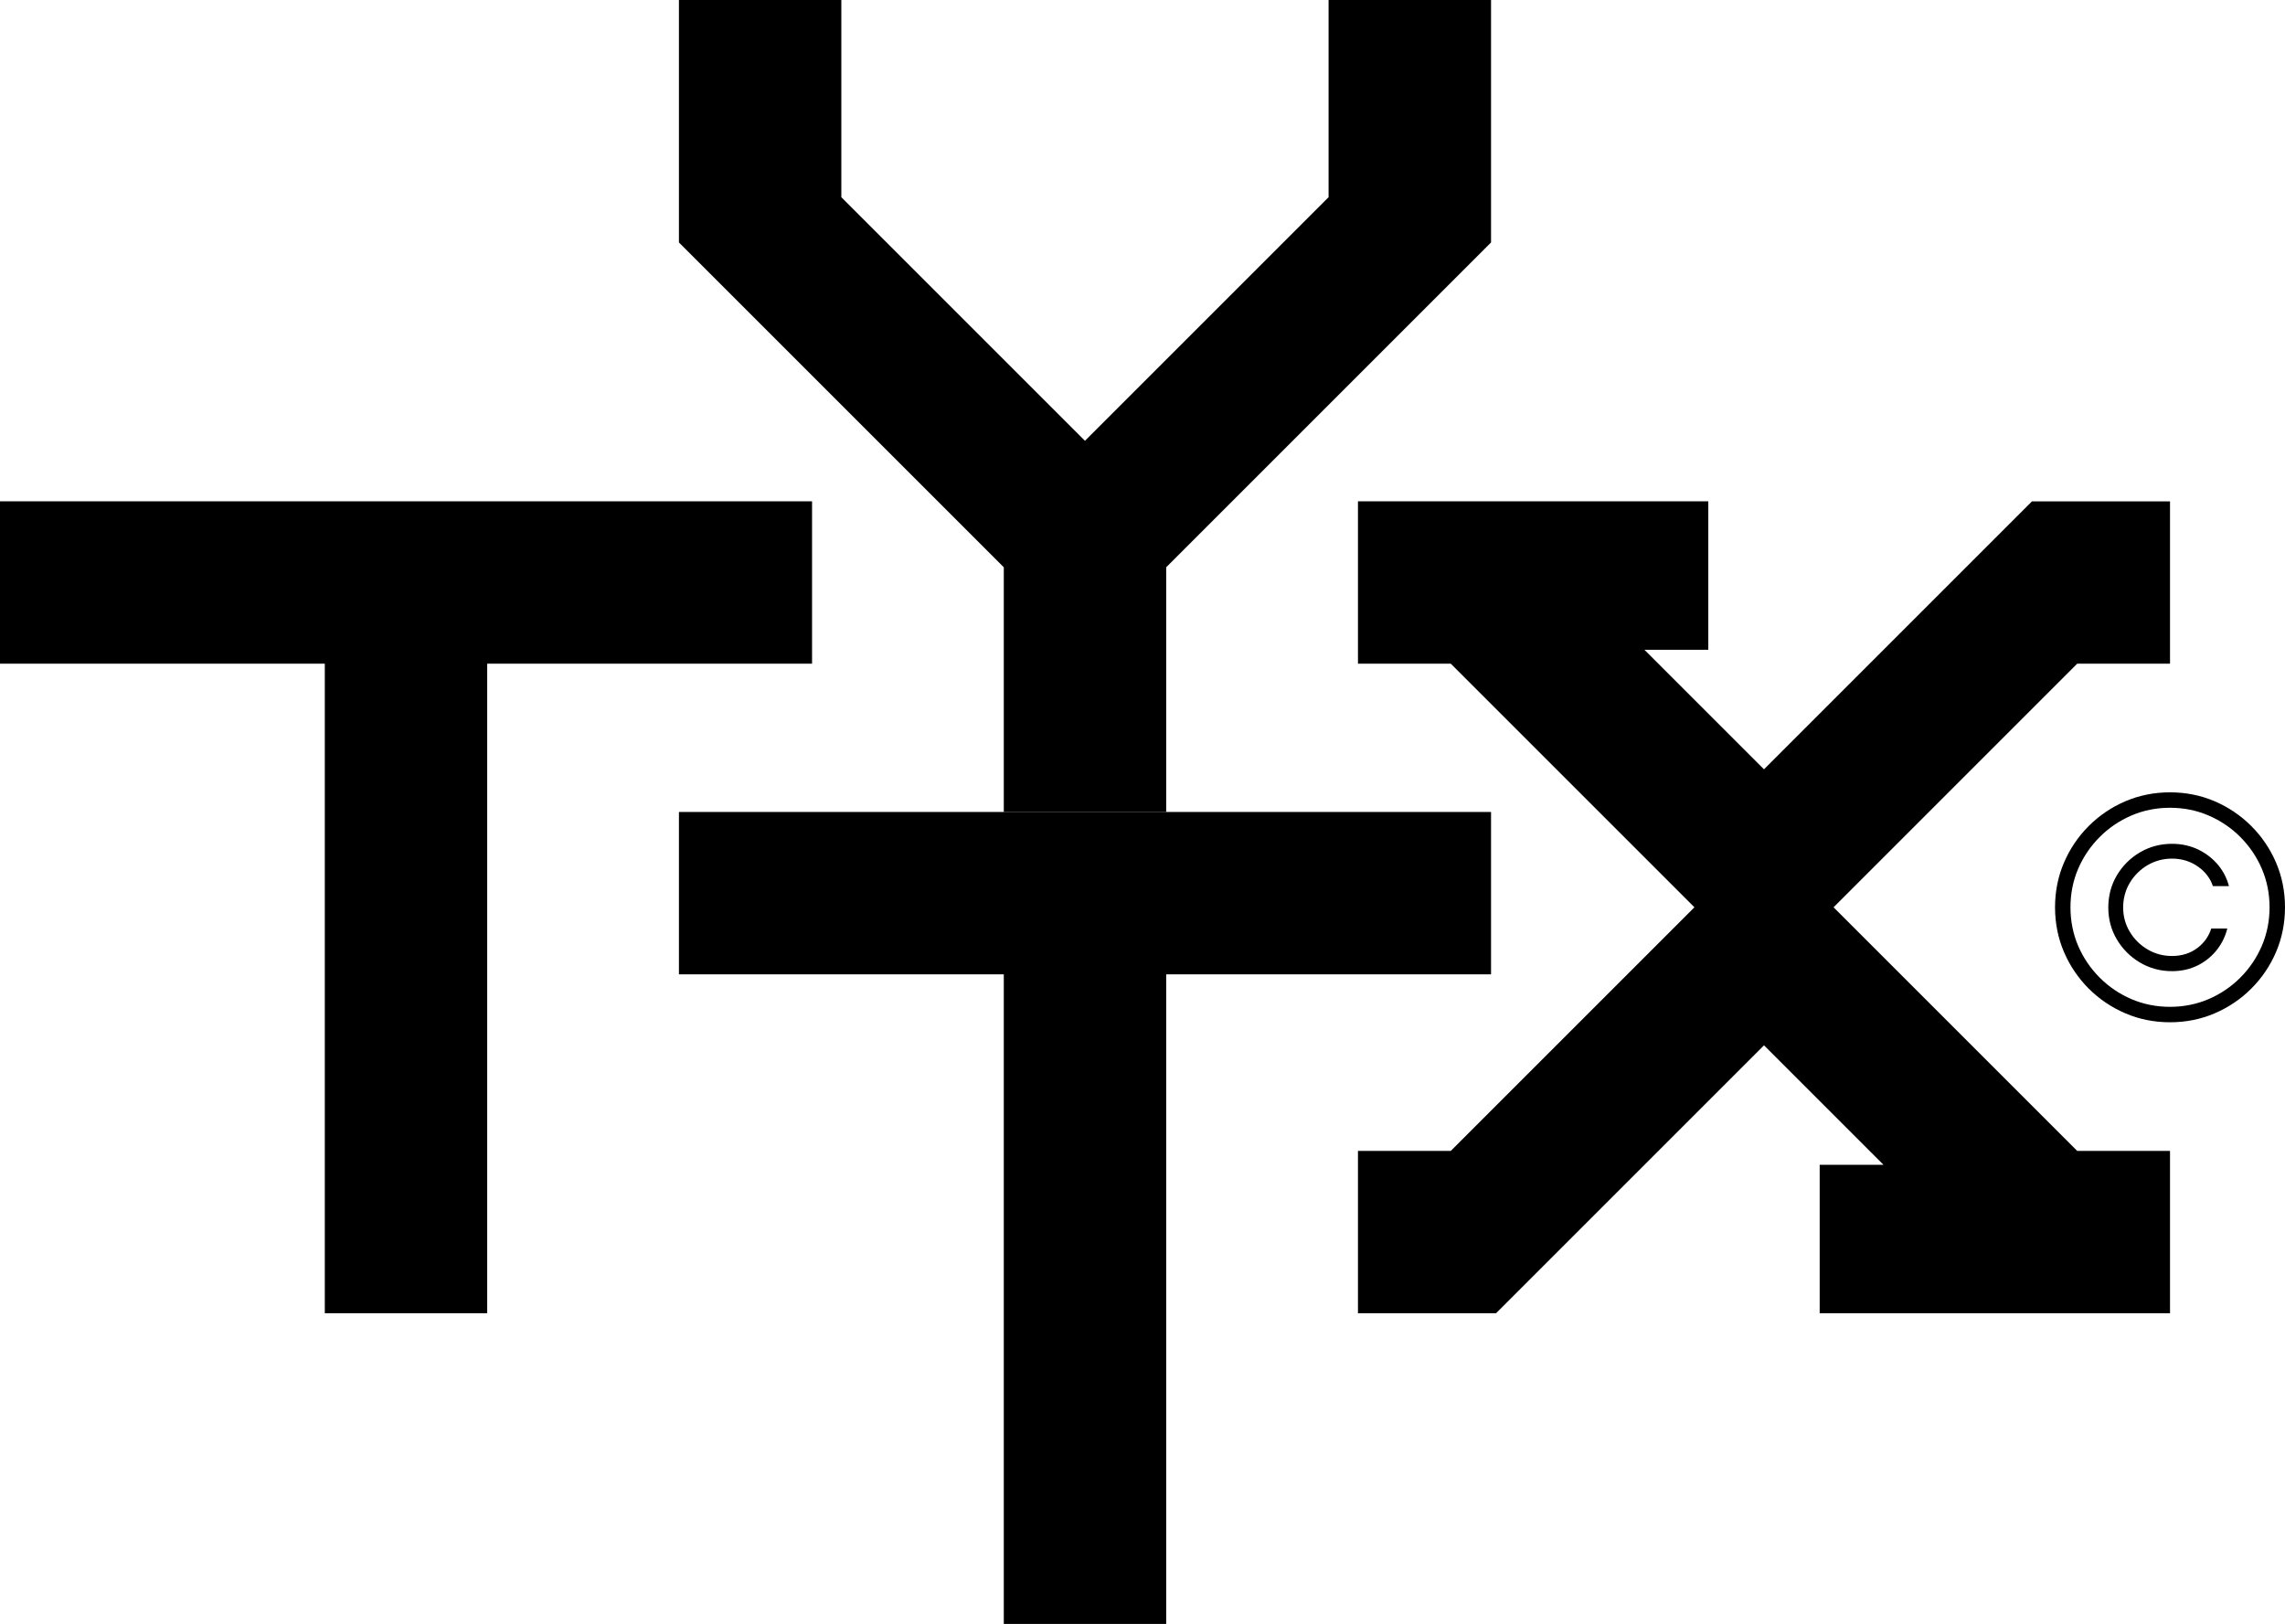 <?xml version="1.0" encoding="UTF-8"?>
<svg id="Layer_2" data-name="Layer 2" xmlns="http://www.w3.org/2000/svg" viewBox="0 0 500.19 355.53">
  <g id="Layer_2-2" data-name="Layer 2">
    <path d="M481.04,207.52c-1.56,1.18-3.43,1.77-5.59,1.77-1.93,0-3.73-.48-5.35-1.44-1.61-.95-2.92-2.24-3.88-3.85-.97-1.6-1.46-3.4-1.46-5.33s.49-3.8,1.46-5.41c.96-1.6,2.27-2.9,3.88-3.85,1.62-.95,3.42-1.44,5.35-1.44,2.15,0,4.08.6,5.74,1.78,1.56,1.11,2.64,2.54,3.22,4.24h3.51c-.44-1.66-1.19-3.16-2.24-4.47-1.19-1.47-2.68-2.65-4.43-3.51-1.75-.85-3.7-1.28-5.8-1.28-2.55,0-4.91.63-7.01,1.87-2.11,1.24-3.81,2.94-5.06,5.04-1.24,2.09-1.87,4.46-1.87,7.03s.63,4.9,1.87,6.99c1.25,2.11,2.95,3.81,5.06,5.06,2.1,1.25,4.46,1.89,7.01,1.89,2.1,0,4.01-.44,5.69-1.29,1.69-.85,3.12-2.04,4.26-3.53,1.02-1.34,1.75-2.85,2.16-4.51h-3.51c-.55,1.72-1.56,3.14-3.01,4.24ZM481.04,207.52c-1.56,1.18-3.43,1.77-5.59,1.77-1.93,0-3.73-.48-5.35-1.44-1.61-.95-2.92-2.24-3.88-3.85-.97-1.6-1.46-3.4-1.46-5.33s.49-3.8,1.46-5.41c.96-1.6,2.27-2.9,3.88-3.85,1.62-.95,3.42-1.44,5.35-1.44,2.15,0,4.08.6,5.74,1.78,1.56,1.11,2.64,2.54,3.22,4.24h3.51c-.44-1.66-1.19-3.16-2.24-4.47-1.19-1.47-2.68-2.65-4.43-3.51-1.75-.85-3.7-1.28-5.8-1.28-2.55,0-4.91.63-7.01,1.87-2.11,1.24-3.81,2.94-5.06,5.04-1.24,2.09-1.87,4.46-1.87,7.03s.63,4.9,1.87,6.99c1.25,2.11,2.95,3.81,5.06,5.06,2.1,1.25,4.46,1.89,7.01,1.89,2.1,0,4.01-.44,5.69-1.29,1.69-.85,3.12-2.04,4.26-3.53,1.02-1.34,1.75-2.85,2.16-4.51h-3.51c-.55,1.72-1.56,3.14-3.01,4.24ZM481.04,207.52c-1.56,1.18-3.43,1.77-5.59,1.77-1.93,0-3.73-.48-5.35-1.44-1.61-.95-2.92-2.24-3.88-3.85-.97-1.6-1.46-3.4-1.46-5.33s.49-3.8,1.46-5.41c.96-1.6,2.27-2.9,3.88-3.85,1.62-.95,3.42-1.44,5.35-1.44,2.15,0,4.08.6,5.74,1.78,1.56,1.11,2.64,2.54,3.22,4.24h3.51c-.44-1.66-1.19-3.16-2.24-4.47-1.19-1.47-2.68-2.65-4.43-3.51-1.75-.85-3.7-1.28-5.8-1.28-2.55,0-4.91.63-7.01,1.87-2.11,1.24-3.81,2.94-5.06,5.04-1.24,2.09-1.87,4.46-1.87,7.03s.63,4.9,1.87,6.99c1.25,2.11,2.95,3.81,5.06,5.06,2.1,1.25,4.46,1.89,7.01,1.89,2.1,0,4.01-.44,5.69-1.29,1.69-.85,3.12-2.04,4.26-3.53,1.02-1.34,1.75-2.85,2.16-4.51h-3.51c-.55,1.72-1.56,3.14-3.01,4.24ZM481.04,207.52c-1.56,1.18-3.43,1.77-5.59,1.77-1.93,0-3.73-.48-5.35-1.44-1.61-.95-2.92-2.24-3.88-3.85-.97-1.6-1.46-3.4-1.46-5.33s.49-3.8,1.46-5.41c.96-1.6,2.27-2.9,3.88-3.85,1.62-.95,3.42-1.44,5.35-1.44,2.15,0,4.08.6,5.74,1.78,1.56,1.11,2.64,2.54,3.22,4.24h3.51c-.44-1.66-1.19-3.16-2.24-4.47-1.19-1.47-2.68-2.65-4.43-3.51-1.75-.85-3.7-1.28-5.8-1.28-2.55,0-4.91.63-7.01,1.87-2.11,1.24-3.81,2.94-5.06,5.04-1.24,2.09-1.87,4.46-1.87,7.03s.63,4.9,1.87,6.99c1.25,2.11,2.95,3.81,5.06,5.06,2.1,1.25,4.46,1.89,7.01,1.89,2.1,0,4.01-.44,5.69-1.29,1.69-.85,3.12-2.04,4.26-3.53,1.02-1.34,1.75-2.85,2.16-4.51h-3.51c-.55,1.72-1.56,3.14-3.01,4.24ZM481.04,207.52c-1.56,1.18-3.43,1.77-5.59,1.77-1.93,0-3.73-.48-5.35-1.44-1.61-.95-2.92-2.24-3.88-3.85-.97-1.6-1.46-3.4-1.46-5.33s.49-3.8,1.46-5.41c.96-1.6,2.27-2.9,3.88-3.85,1.62-.95,3.42-1.44,5.35-1.44,2.15,0,4.08.6,5.74,1.78,1.56,1.11,2.64,2.54,3.22,4.24h3.51c-.44-1.66-1.19-3.16-2.24-4.47-1.19-1.47-2.68-2.65-4.43-3.51-1.75-.85-3.7-1.28-5.8-1.28-2.55,0-4.91.63-7.01,1.87-2.11,1.24-3.81,2.94-5.06,5.04-1.24,2.09-1.87,4.46-1.87,7.03s.63,4.9,1.87,6.99c1.25,2.11,2.95,3.81,5.06,5.06,2.1,1.25,4.46,1.89,7.01,1.89,2.1,0,4.01-.44,5.69-1.29,1.69-.85,3.12-2.04,4.26-3.53,1.02-1.34,1.75-2.85,2.16-4.51h-3.51c-.55,1.72-1.56,3.14-3.01,4.24ZM481.04,207.52c-1.56,1.18-3.43,1.77-5.59,1.77-1.93,0-3.73-.48-5.35-1.44-1.61-.95-2.92-2.24-3.88-3.85-.97-1.6-1.46-3.4-1.46-5.33s.49-3.8,1.46-5.41c.96-1.6,2.27-2.9,3.88-3.85,1.62-.95,3.42-1.44,5.35-1.44,2.15,0,4.08.6,5.74,1.78,1.56,1.11,2.64,2.54,3.22,4.24h3.51c-.44-1.66-1.19-3.16-2.24-4.47-1.19-1.47-2.68-2.65-4.43-3.51-1.75-.85-3.7-1.28-5.8-1.28-2.55,0-4.91.63-7.01,1.87-2.11,1.24-3.81,2.94-5.06,5.04-1.24,2.09-1.87,4.46-1.87,7.03s.63,4.9,1.87,6.99c1.25,2.11,2.95,3.81,5.06,5.06,2.1,1.25,4.46,1.89,7.01,1.89,2.1,0,4.01-.44,5.69-1.29,1.69-.85,3.12-2.04,4.26-3.53,1.02-1.34,1.75-2.85,2.16-4.51h-3.51c-.55,1.72-1.56,3.14-3.01,4.24ZM481.04,207.52c-1.56,1.18-3.43,1.77-5.59,1.77-1.93,0-3.73-.48-5.35-1.44-1.61-.95-2.92-2.24-3.88-3.85-.97-1.6-1.46-3.4-1.46-5.33s.49-3.8,1.46-5.41c.96-1.6,2.27-2.9,3.88-3.85,1.62-.95,3.42-1.44,5.35-1.44,2.15,0,4.08.6,5.74,1.78,1.56,1.11,2.64,2.54,3.22,4.24h3.51c-.44-1.66-1.19-3.16-2.24-4.47-1.19-1.47-2.68-2.65-4.43-3.51-1.75-.85-3.7-1.28-5.8-1.28-2.55,0-4.91.63-7.01,1.87-2.11,1.24-3.81,2.94-5.06,5.04-1.24,2.09-1.87,4.46-1.87,7.03s.63,4.9,1.87,6.99c1.25,2.11,2.95,3.81,5.06,5.06,2.1,1.25,4.46,1.89,7.01,1.89,2.1,0,4.01-.44,5.69-1.29,1.69-.85,3.12-2.04,4.26-3.53,1.02-1.34,1.75-2.85,2.16-4.51h-3.51c-.55,1.72-1.56,3.14-3.01,4.24ZM481.04,207.52c-1.56,1.18-3.43,1.77-5.59,1.77-1.93,0-3.73-.48-5.35-1.44-1.61-.95-2.92-2.24-3.88-3.85-.97-1.6-1.46-3.4-1.46-5.33s.49-3.8,1.46-5.41c.96-1.6,2.27-2.9,3.88-3.85,1.62-.95,3.42-1.44,5.35-1.44,2.15,0,4.08.6,5.74,1.78,1.56,1.11,2.64,2.54,3.22,4.24h3.51c-.44-1.66-1.19-3.16-2.24-4.47-1.19-1.47-2.68-2.65-4.43-3.51-1.75-.85-3.7-1.28-5.8-1.28-2.55,0-4.91.63-7.01,1.87-2.11,1.24-3.81,2.94-5.06,5.04-1.24,2.09-1.87,4.46-1.87,7.03s.63,4.9,1.87,6.99c1.25,2.11,2.95,3.81,5.06,5.06,2.1,1.25,4.46,1.89,7.01,1.89,2.1,0,4.01-.44,5.69-1.29,1.69-.85,3.12-2.04,4.26-3.53,1.02-1.34,1.75-2.85,2.16-4.51h-3.51c-.55,1.72-1.56,3.14-3.01,4.24ZM481.04,207.52c-1.56,1.18-3.43,1.77-5.59,1.77-1.93,0-3.73-.48-5.35-1.44-1.61-.95-2.92-2.24-3.88-3.85-.97-1.6-1.46-3.4-1.46-5.33s.49-3.8,1.46-5.41c.96-1.6,2.27-2.9,3.88-3.85,1.62-.95,3.42-1.44,5.35-1.44,2.15,0,4.08.6,5.74,1.78,1.56,1.11,2.64,2.54,3.22,4.24h3.51c-.44-1.66-1.19-3.16-2.24-4.47-1.19-1.47-2.68-2.65-4.43-3.51-1.75-.85-3.7-1.28-5.8-1.28-2.55,0-4.91.63-7.01,1.87-2.11,1.24-3.81,2.94-5.06,5.04-1.24,2.09-1.87,4.46-1.87,7.03s.63,4.9,1.87,6.99c1.25,2.11,2.95,3.81,5.06,5.06,2.1,1.25,4.46,1.89,7.01,1.89,2.1,0,4.01-.44,5.69-1.29,1.69-.85,3.12-2.04,4.26-3.53,1.02-1.34,1.75-2.85,2.16-4.51h-3.51c-.55,1.72-1.56,3.14-3.01,4.24ZM481.04,207.52c-1.56,1.18-3.43,1.77-5.59,1.77-1.93,0-3.73-.48-5.35-1.44-1.61-.95-2.92-2.24-3.88-3.85-.97-1.6-1.46-3.4-1.46-5.33s.49-3.8,1.46-5.41c.96-1.6,2.27-2.9,3.88-3.85,1.62-.95,3.42-1.44,5.35-1.44,2.15,0,4.08.6,5.74,1.78,1.56,1.11,2.64,2.54,3.22,4.24h3.51c-.44-1.66-1.19-3.16-2.24-4.47-1.19-1.47-2.68-2.65-4.43-3.51-1.75-.85-3.7-1.28-5.8-1.28-2.55,0-4.91.63-7.01,1.87-2.11,1.24-3.81,2.94-5.06,5.04-1.24,2.09-1.87,4.46-1.87,7.03s.63,4.9,1.87,6.99c1.25,2.11,2.95,3.81,5.06,5.06,2.1,1.25,4.46,1.89,7.01,1.89,2.1,0,4.01-.44,5.69-1.29,1.69-.85,3.12-2.04,4.26-3.53,1.02-1.34,1.75-2.85,2.16-4.51h-3.51c-.55,1.72-1.56,3.14-3.01,4.24ZM498.24,188.87c-1.29-3.02-3.12-5.73-5.43-8.03-2.3-2.31-5.01-4.13-8.03-5.43-3.02-1.29-6.3-1.95-9.76-1.95s-6.74.66-9.76,1.95c-3.03,1.3-5.73,3.12-8.04,5.43-2.3,2.3-4.13,5.01-5.42,8.03s-1.95,6.3-1.95,9.76.66,6.75,1.95,9.77,3.12,5.72,5.42,8.03c2.31,2.3,5.01,4.13,8.04,5.42,3.02,1.3,6.3,1.95,9.76,1.95s6.74-.65,9.76-1.95c3.03-1.29,5.73-3.12,8.03-5.42,2.31-2.31,4.14-5.01,5.43-8.03s1.95-6.31,1.95-9.77-.66-6.74-1.95-9.76ZM495.11,207.09c-1.12,2.6-2.7,4.94-4.7,6.94s-4.33,3.57-6.94,4.7c-2.61,1.12-5.46,1.69-8.45,1.69s-5.84-.57-8.45-1.69-4.95-2.71-6.94-4.7-3.58-4.33-4.71-6.94c-1.12-2.62-1.69-5.46-1.69-8.46s.57-5.84,1.69-8.45c1.13-2.61,2.71-4.94,4.71-6.94,1.99-2,4.33-3.58,6.94-4.7,2.61-1.13,5.45-1.7,8.45-1.7s5.84.57,8.45,1.7c2.61,1.12,4.95,2.7,6.94,4.7,2,2,3.58,4.33,4.7,6.94,1.13,2.61,1.7,5.46,1.7,8.45s-.57,5.84-1.7,8.46ZM470.1,189.41c1.62-.95,3.42-1.44,5.35-1.44,2.15,0,4.08.6,5.74,1.78,1.56,1.11,2.64,2.54,3.22,4.24h3.51c-.44-1.66-1.19-3.16-2.24-4.47-1.19-1.47-2.68-2.65-4.43-3.51-1.75-.85-3.7-1.28-5.8-1.28-2.55,0-4.91.63-7.01,1.87-2.11,1.24-3.81,2.94-5.06,5.04-1.24,2.09-1.87,4.46-1.87,7.03s.63,4.9,1.87,6.99c1.25,2.11,2.95,3.81,5.06,5.06,2.1,1.25,4.46,1.89,7.01,1.89,2.1,0,4.01-.44,5.69-1.29,1.69-.85,3.12-2.04,4.26-3.53,1.02-1.34,1.75-2.85,2.16-4.51h-3.51c-.55,1.72-1.56,3.14-3.01,4.24-1.56,1.18-3.43,1.77-5.59,1.77-1.93,0-3.73-.48-5.35-1.44-1.61-.95-2.92-2.24-3.88-3.85-.97-1.6-1.46-3.4-1.46-5.33s.49-3.8,1.46-5.41c.96-1.6,2.27-2.9,3.88-3.85ZM481.04,207.52c-1.56,1.18-3.43,1.77-5.59,1.77-1.93,0-3.73-.48-5.35-1.44-1.61-.95-2.92-2.24-3.88-3.85-.97-1.6-1.46-3.4-1.46-5.33s.49-3.8,1.46-5.41c.96-1.6,2.27-2.9,3.88-3.85,1.62-.95,3.42-1.44,5.35-1.44,2.15,0,4.08.6,5.74,1.78,1.56,1.11,2.64,2.54,3.22,4.24h3.51c-.44-1.66-1.19-3.16-2.24-4.47-1.19-1.47-2.68-2.65-4.43-3.51-1.75-.85-3.7-1.28-5.8-1.28-2.55,0-4.91.63-7.01,1.87-2.11,1.24-3.81,2.94-5.06,5.04-1.24,2.09-1.87,4.46-1.87,7.03s.63,4.9,1.87,6.99c1.25,2.11,2.95,3.81,5.06,5.06,2.1,1.25,4.46,1.89,7.01,1.89,2.1,0,4.01-.44,5.69-1.29,1.69-.85,3.12-2.04,4.26-3.53,1.02-1.34,1.75-2.85,2.16-4.51h-3.51c-.55,1.72-1.56,3.14-3.01,4.24ZM481.04,207.52c-1.56,1.18-3.43,1.77-5.59,1.77-1.93,0-3.73-.48-5.35-1.44-1.61-.95-2.92-2.24-3.88-3.85-.97-1.6-1.46-3.4-1.46-5.33s.49-3.8,1.46-5.41c.96-1.6,2.27-2.9,3.88-3.85,1.62-.95,3.42-1.44,5.35-1.44,2.15,0,4.08.6,5.74,1.78,1.56,1.11,2.64,2.54,3.22,4.24h3.51c-.44-1.66-1.19-3.16-2.24-4.47-1.19-1.47-2.68-2.65-4.43-3.51-1.75-.85-3.7-1.28-5.8-1.28-2.55,0-4.91.63-7.01,1.87-2.11,1.24-3.81,2.94-5.06,5.04-1.24,2.09-1.87,4.46-1.87,7.03s.63,4.9,1.87,6.99c1.25,2.11,2.95,3.81,5.06,5.06,2.1,1.25,4.46,1.89,7.01,1.89,2.1,0,4.01-.44,5.69-1.29,1.69-.85,3.12-2.04,4.26-3.53,1.02-1.34,1.75-2.85,2.16-4.51h-3.51c-.55,1.72-1.56,3.14-3.01,4.24ZM481.04,207.52c-1.56,1.18-3.43,1.77-5.59,1.77-1.93,0-3.73-.48-5.35-1.44-1.61-.95-2.92-2.24-3.88-3.85-.97-1.6-1.46-3.4-1.46-5.33s.49-3.8,1.46-5.41c.96-1.6,2.27-2.9,3.88-3.85,1.62-.95,3.42-1.44,5.35-1.44,2.15,0,4.08.6,5.74,1.78,1.56,1.11,2.64,2.54,3.22,4.24h3.51c-.44-1.66-1.19-3.16-2.24-4.47-1.19-1.47-2.68-2.65-4.43-3.51-1.75-.85-3.7-1.28-5.8-1.28-2.55,0-4.91.63-7.01,1.87-2.11,1.24-3.81,2.94-5.06,5.04-1.24,2.09-1.87,4.46-1.87,7.03s.63,4.9,1.87,6.99c1.25,2.11,2.95,3.81,5.06,5.06,2.1,1.25,4.46,1.89,7.01,1.89,2.1,0,4.01-.44,5.69-1.29,1.69-.85,3.12-2.04,4.26-3.53,1.02-1.34,1.75-2.85,2.16-4.51h-3.51c-.55,1.72-1.56,3.14-3.01,4.24ZM481.04,207.52c-1.56,1.18-3.43,1.77-5.59,1.77-1.93,0-3.73-.48-5.35-1.44-1.61-.95-2.92-2.24-3.88-3.85-.97-1.6-1.46-3.4-1.46-5.33s.49-3.8,1.46-5.41c.96-1.6,2.27-2.9,3.88-3.85,1.62-.95,3.42-1.44,5.35-1.44,2.15,0,4.08.6,5.74,1.78,1.56,1.11,2.64,2.54,3.22,4.24h3.51c-.44-1.66-1.19-3.16-2.24-4.47-1.19-1.47-2.68-2.65-4.43-3.51-1.75-.85-3.7-1.28-5.8-1.28-2.55,0-4.91.63-7.01,1.87-2.11,1.24-3.81,2.94-5.06,5.04-1.24,2.09-1.87,4.46-1.87,7.03s.63,4.9,1.87,6.99c1.25,2.11,2.95,3.81,5.06,5.06,2.1,1.25,4.46,1.89,7.01,1.89,2.1,0,4.01-.44,5.69-1.29,1.69-.85,3.12-2.04,4.26-3.53,1.02-1.34,1.75-2.85,2.16-4.51h-3.51c-.55,1.72-1.56,3.14-3.01,4.24ZM481.04,207.52c-1.56,1.18-3.43,1.77-5.59,1.77-1.93,0-3.73-.48-5.35-1.44-1.61-.95-2.92-2.24-3.88-3.85-.97-1.6-1.46-3.4-1.46-5.33s.49-3.8,1.46-5.41c.96-1.6,2.27-2.9,3.88-3.85,1.62-.95,3.42-1.44,5.35-1.44,2.15,0,4.08.6,5.74,1.78,1.56,1.11,2.64,2.54,3.22,4.24h3.51c-.44-1.66-1.19-3.16-2.24-4.47-1.19-1.47-2.68-2.65-4.43-3.51-1.75-.85-3.7-1.28-5.8-1.28-2.55,0-4.91.63-7.01,1.87-2.11,1.24-3.81,2.94-5.06,5.04-1.24,2.09-1.87,4.46-1.87,7.03s.63,4.9,1.87,6.99c1.25,2.11,2.95,3.81,5.06,5.06,2.1,1.25,4.46,1.89,7.01,1.89,2.1,0,4.01-.44,5.69-1.29,1.69-.85,3.12-2.04,4.26-3.53,1.02-1.34,1.75-2.85,2.16-4.51h-3.51c-.55,1.72-1.56,3.14-3.01,4.24ZM481.04,207.52c-1.56,1.18-3.43,1.77-5.59,1.77-1.93,0-3.73-.48-5.35-1.44-1.61-.95-2.92-2.24-3.88-3.85-.97-1.6-1.46-3.4-1.46-5.33s.49-3.8,1.46-5.41c.96-1.6,2.27-2.9,3.88-3.85,1.62-.95,3.42-1.44,5.35-1.44,2.15,0,4.08.6,5.74,1.78,1.56,1.11,2.64,2.54,3.22,4.24h3.51c-.44-1.66-1.19-3.16-2.24-4.47-1.19-1.47-2.68-2.65-4.43-3.51-1.75-.85-3.7-1.28-5.8-1.28-2.55,0-4.91.63-7.01,1.87-2.11,1.24-3.81,2.94-5.06,5.04-1.24,2.09-1.87,4.46-1.87,7.03s.63,4.9,1.87,6.99c1.25,2.11,2.95,3.81,5.06,5.06,2.1,1.25,4.46,1.89,7.01,1.89,2.1,0,4.01-.44,5.69-1.29,1.69-.85,3.12-2.04,4.26-3.53,1.02-1.34,1.75-2.85,2.16-4.51h-3.51c-.55,1.72-1.56,3.14-3.01,4.24ZM481.04,207.52c-1.56,1.18-3.43,1.77-5.59,1.77-1.93,0-3.73-.48-5.35-1.44-1.61-.95-2.92-2.24-3.88-3.85-.97-1.6-1.46-3.4-1.46-5.33s.49-3.8,1.46-5.41c.96-1.6,2.27-2.9,3.88-3.85,1.62-.95,3.42-1.44,5.35-1.44,2.15,0,4.08.6,5.74,1.78,1.56,1.11,2.64,2.54,3.22,4.24h3.51c-.44-1.66-1.19-3.16-2.24-4.47-1.19-1.47-2.68-2.65-4.43-3.51-1.75-.85-3.7-1.28-5.8-1.28-2.55,0-4.91.63-7.01,1.87-2.11,1.24-3.81,2.94-5.06,5.04-1.24,2.09-1.87,4.46-1.87,7.03s.63,4.9,1.87,6.99c1.25,2.11,2.95,3.81,5.06,5.06,2.1,1.25,4.46,1.89,7.01,1.89,2.1,0,4.01-.44,5.69-1.29,1.69-.85,3.12-2.04,4.26-3.53,1.02-1.34,1.75-2.85,2.16-4.51h-3.51c-.55,1.72-1.56,3.14-3.01,4.24ZM481.04,207.52c-1.56,1.18-3.43,1.77-5.59,1.77-1.93,0-3.73-.48-5.35-1.44-1.61-.95-2.92-2.24-3.88-3.85-.97-1.6-1.46-3.4-1.46-5.33s.49-3.8,1.46-5.41c.96-1.6,2.27-2.9,3.88-3.85,1.62-.95,3.42-1.44,5.35-1.44,2.15,0,4.08.6,5.74,1.78,1.56,1.11,2.64,2.54,3.22,4.24h3.51c-.44-1.66-1.19-3.16-2.24-4.47-1.19-1.47-2.68-2.65-4.43-3.51-1.75-.85-3.7-1.28-5.8-1.28-2.55,0-4.91.63-7.01,1.87-2.11,1.24-3.81,2.94-5.06,5.04-1.24,2.09-1.87,4.46-1.87,7.03s.63,4.9,1.87,6.99c1.25,2.11,2.95,3.81,5.06,5.06,2.1,1.25,4.46,1.89,7.01,1.89,2.1,0,4.01-.44,5.69-1.29,1.69-.85,3.12-2.04,4.26-3.53,1.02-1.34,1.75-2.85,2.16-4.51h-3.51c-.55,1.72-1.56,3.14-3.01,4.24Z"/>
    <g>
      <path d="M326.39,0v53.08l-71.11,71.11v53.58h-35.55v-53.58l-71.11-71.11V0h35.55v43.17l53.33,53.33,53.33-53.33V0h35.55Z"/>
      <path d="M326.39,177.76v35.55h-71.11v142.21h-35.55v-142.21h-71.11v-35.55h177.76Z"/>
    </g>
    <g>
      <path d="M177.76,109.75v35.55h-71.11v142.21h-35.55v-142.21H0v-35.55h177.76Z"/>
      <path d="M475.02,109.75v35.55h-20.32l-53.33,53.33,53.33,53.33h20.32v35.55h-76.69v-32.5h13.97l-26.16-26.16-58.66,58.66h-30.22v-35.55h20.32l53.33-53.33-53.33-53.33h-20.32v-35.55h76.69v32.51h-13.97l26.16,26.16,58.66-58.66h30.22Z"/>
    </g>
  </g>
</svg>